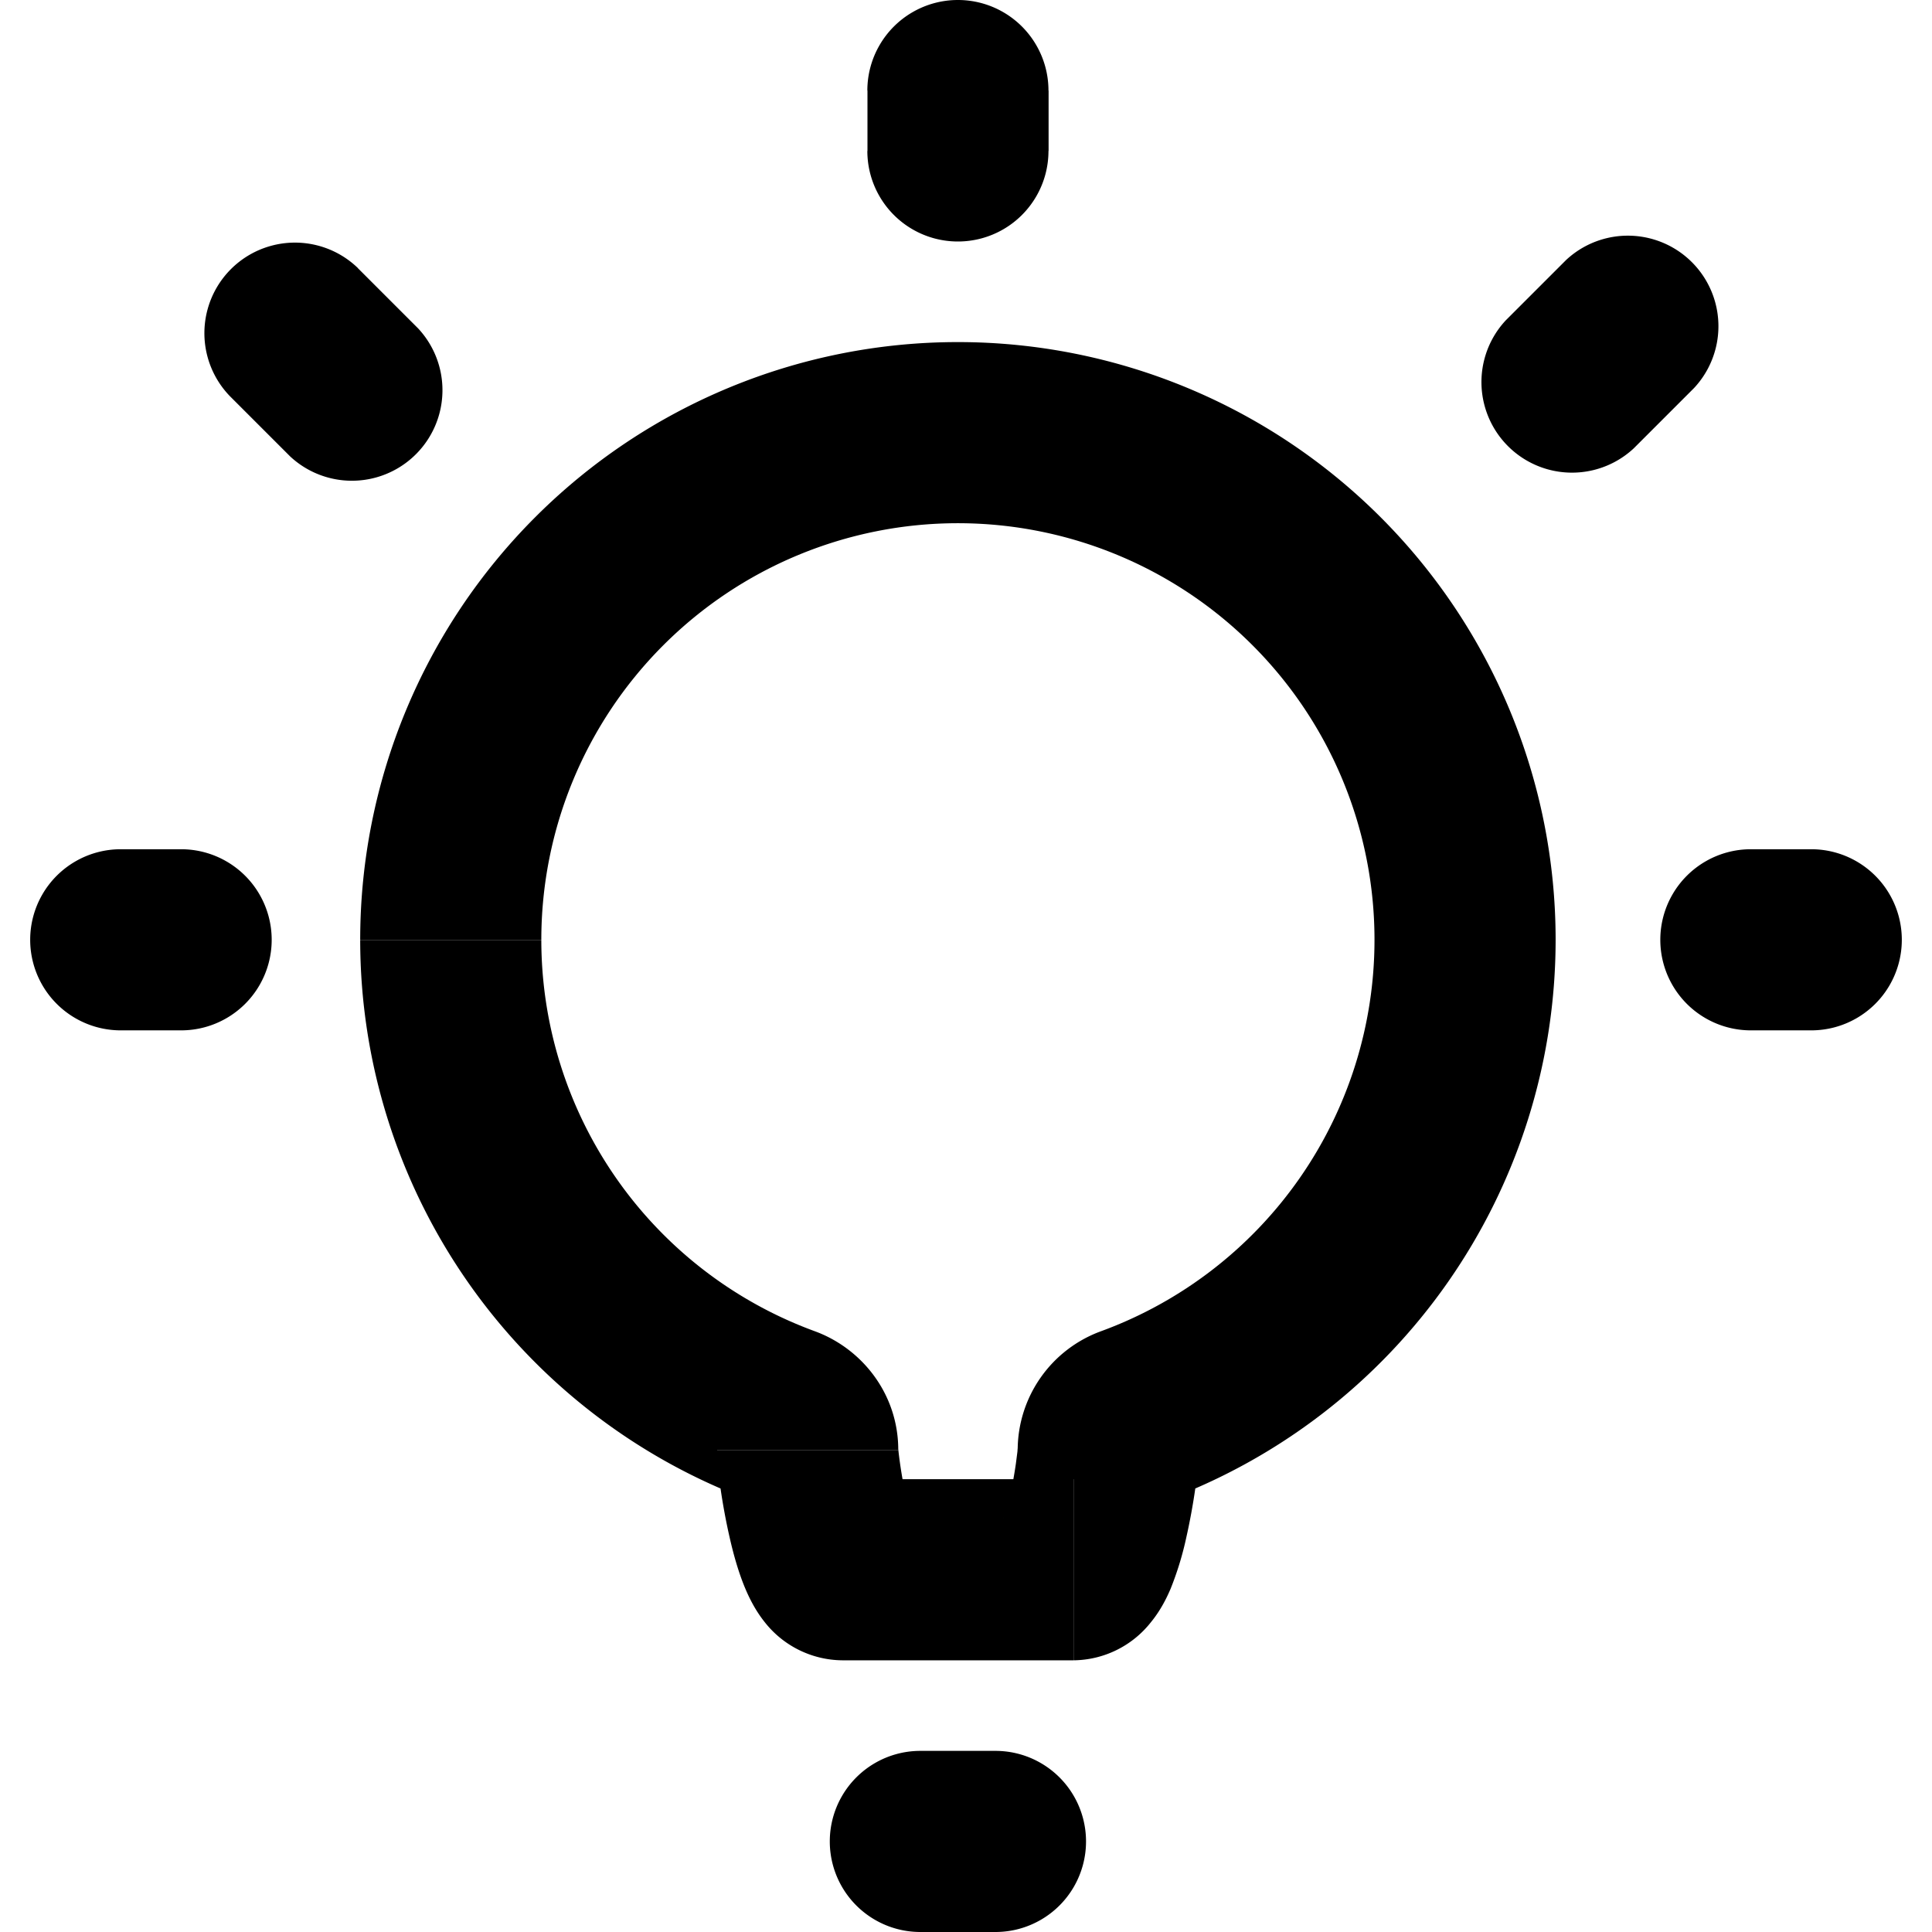 <svg width="16" height="16" viewBox="0 0 16 16" fill="none" xmlns="http://www.w3.org/2000/svg"><path d="M8.683.75a.75.75 0 0 0-1.5 0h1.5Zm-1.5.5a.75.75 0 1 0 1.5 0h-1.5ZM1 7.033a.75.75 0 0 0 0 1.5v-1.5Zm.5 1.5a.75.75 0 1 0 0-1.5v1.5ZM2.964 2.22a.75.75 0 0 0-1.061 1.06l1.06-1.06Zm-.561 1.56a.75.75 0 0 0 1.06-1.06l-1.06 1.06ZM15 8.533a.75.75 0 0 0 0-1.5v1.5Zm-.5-1.5a.75.75 0 0 0 0 1.5v-1.5Zm-.47-3.82a.75.75 0 0 0-1.06-1.06l1.06 1.06Zm-1.56-.56a.75.75 0 0 0 1.06 1.06l-1.06-1.06Zm-3.092 9.075-.258-.704.258.704Zm-2.89 0 .258-.704-.258.704ZM7.622 14.5a.75.75 0 0 0 0 1.5v-1.5Zm.622 1.5a.75.75 0 0 0 0-1.5V16ZM7.184.75v.5h1.5v-.5h-1.5ZM1 8.533h.5v-1.5H1v1.5Zm.903-5.253.5.5 1.06-1.06-.5-.5-1.06 1.06ZM15 7.033h-.5v1.5h.5v-1.5Zm-2.03-4.88-.5.5 1.06 1.06.5-.5-1.06-1.06Zm-8.487 5.63a3.45 3.45 0 0 1 3.45-3.45v-1.5a4.95 4.95 0 0 0-4.95 4.95h1.5Zm3.45-3.45a3.45 3.45 0 0 1 3.45 3.45h1.5a4.95 4.95 0 0 0-4.95-4.95v1.5Zm-1.187 6.691a3.452 3.452 0 0 1-2.263-3.24h-1.5a4.952 4.952 0 0 0 3.247 4.648l.516-1.408Zm4.637-3.24a3.452 3.452 0 0 1-2.263 3.24l.516 1.408a4.952 4.952 0 0 0 3.247-4.649h-1.5ZM8.891 12.25H6.976v1.5H8.89v-1.5Zm-.463-.242c0-.02 0-.019-.002.013l-.013.101c-.012.084-.03.183-.05.275-.023.1-.042.157-.05.176-.006.014.008-.025.052-.08a.63.63 0 0 1 .152-.135.696.696 0 0 1 .374-.108v1.5a.826.826 0 0 0 .64-.315c.083-.101.133-.207.162-.274a2.62 2.62 0 0 0 .132-.431c.056-.248.103-.56.103-.723h-1.5Zm-2.49 0c0 .162.047.474.104.722.029.129.072.289.132.43.029.068.079.174.16.275a.826.826 0 0 0 .642.315v-1.5a.7.7 0 0 1 .374.108.63.63 0 0 1 .151.134c.045.056.059.095.053.081a1.26 1.26 0 0 1-.05-.176 3.627 3.627 0 0 1-.063-.377c-.003-.03-.002-.031-.002-.012h-1.5Zm3.182-.984a1.05 1.05 0 0 0-.692.984h1.5a.45.45 0 0 1-.292.424l-.516-1.408Zm-2.89 1.408a.45.45 0 0 1-.291-.425h1.5c0-.462-.3-.84-.693-.983l-.516 1.408ZM7.622 16h.622v-1.5h-.622V16Z" fill="#000"/></svg>